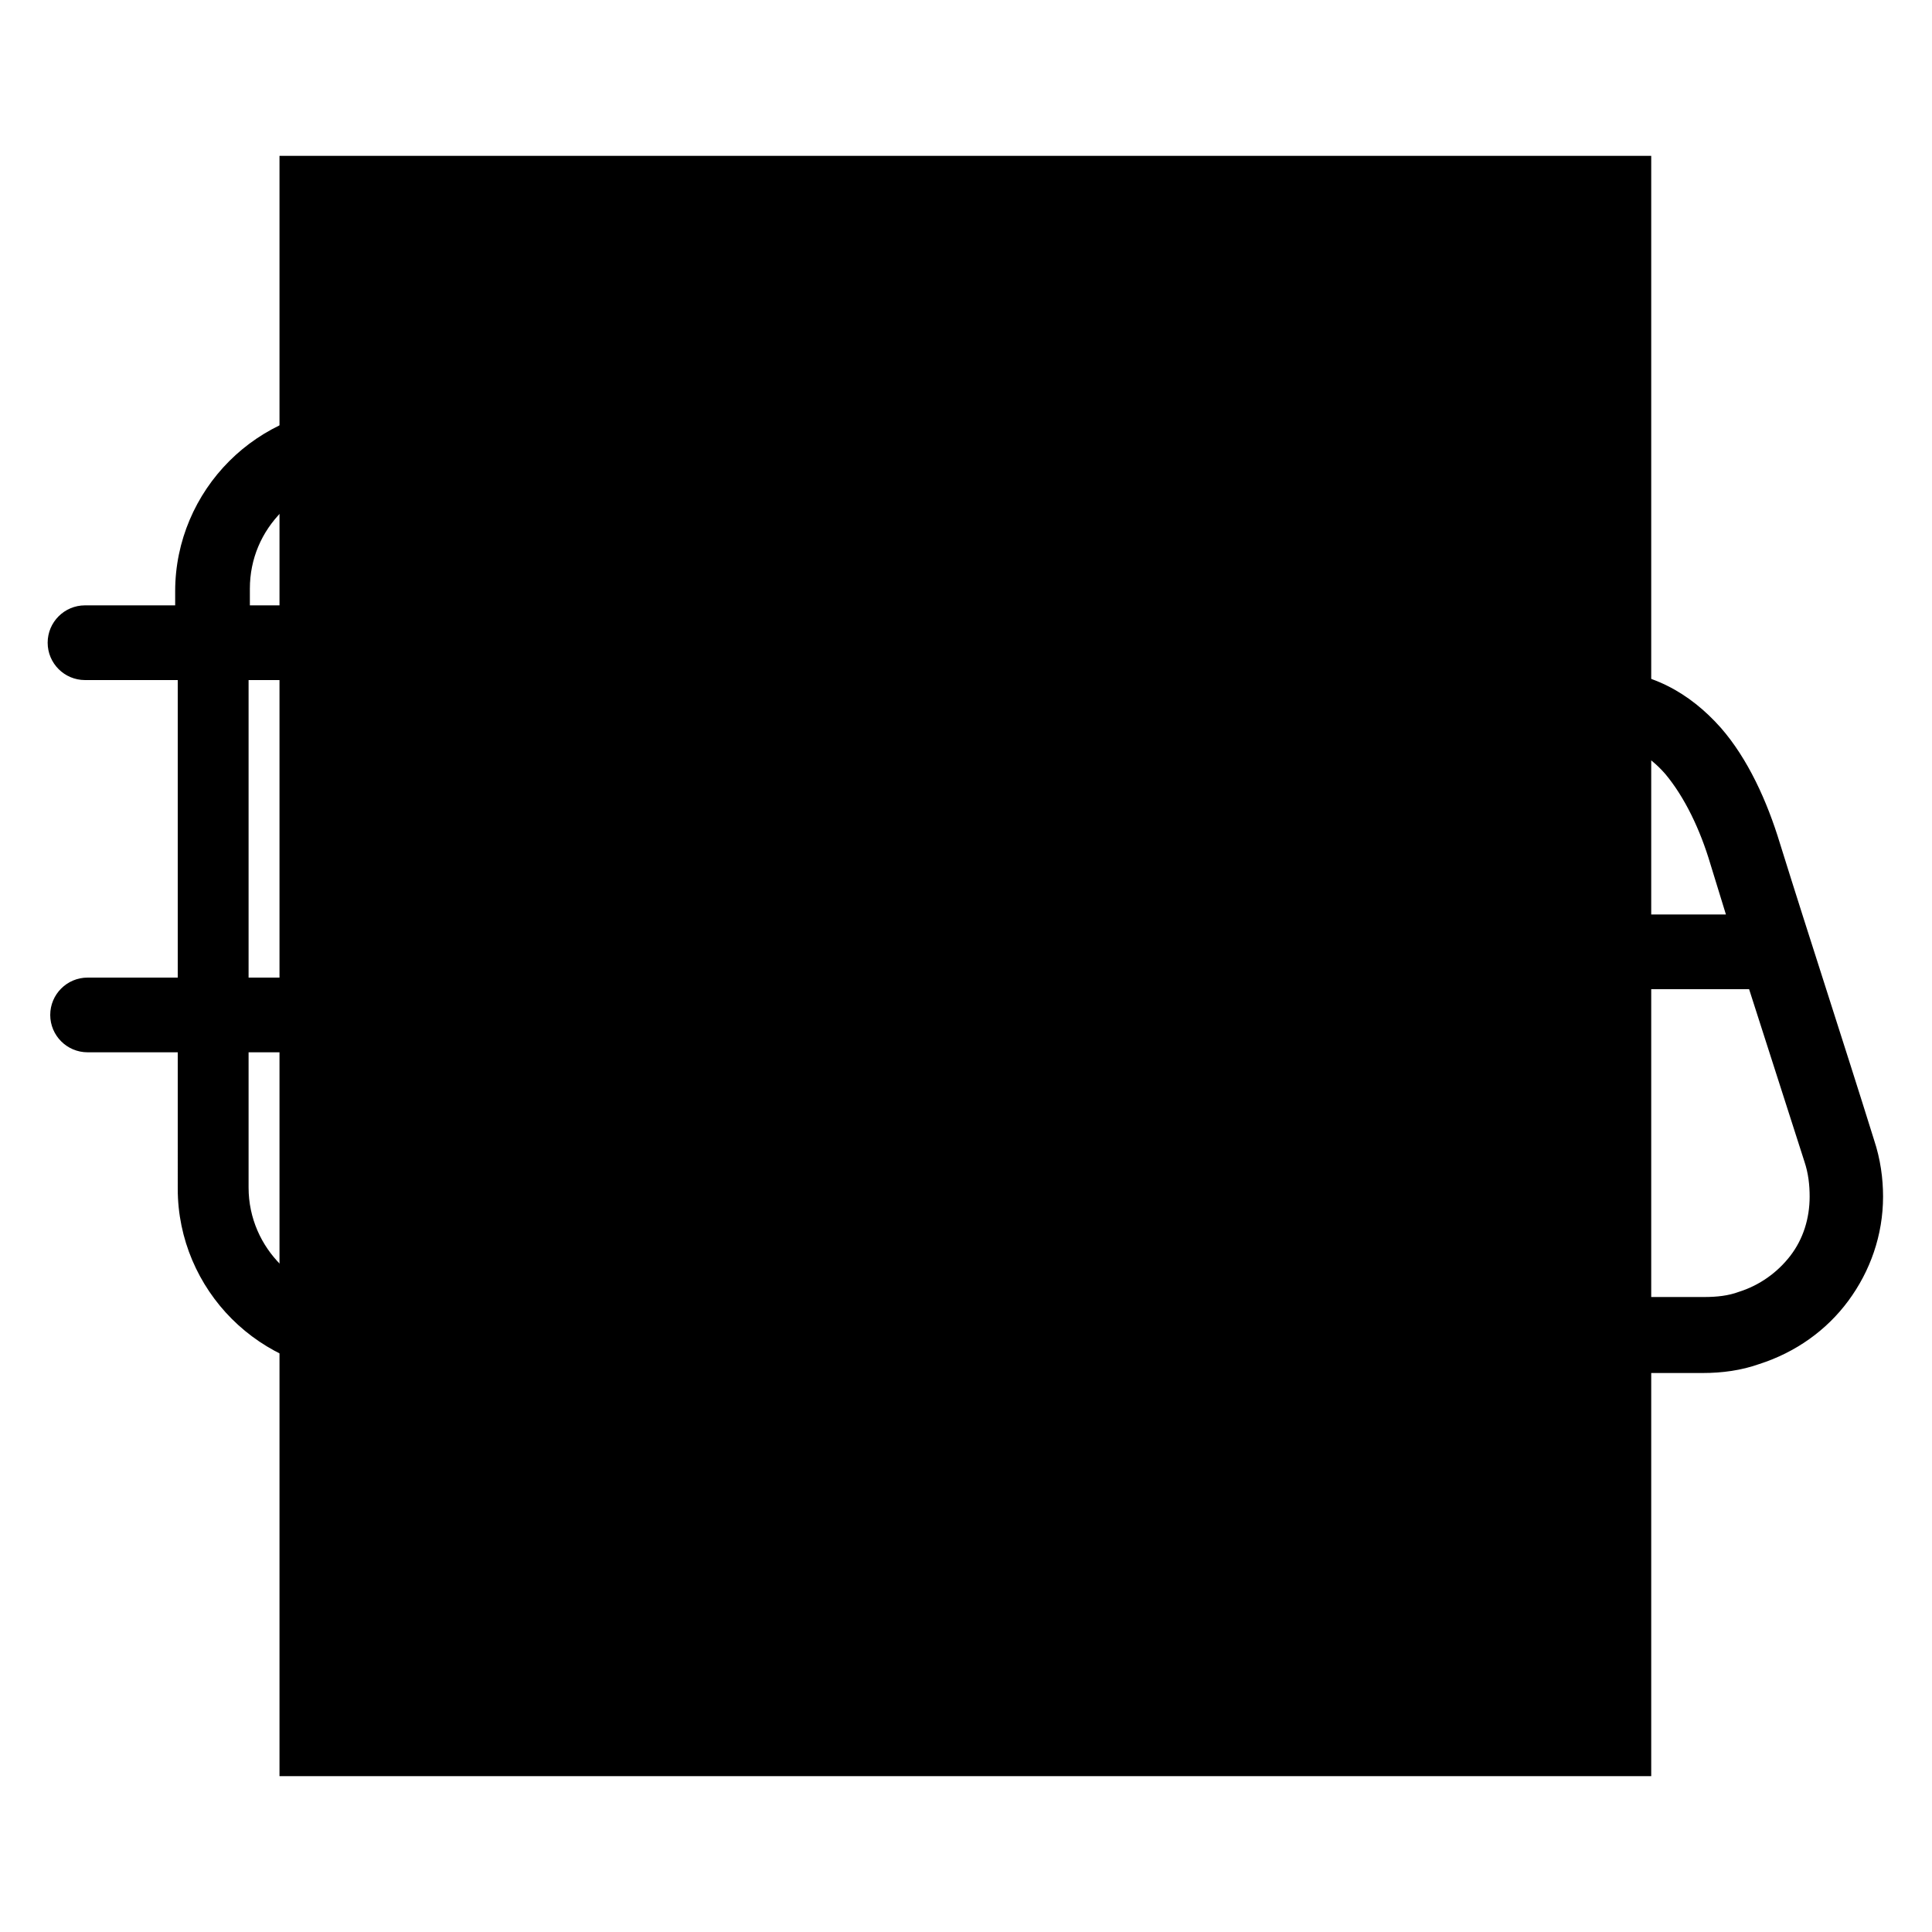 <?xml version="1.0" encoding="utf-8"?>
<!-- Generator: Adobe Illustrator 22.0.1, SVG Export Plug-In . SVG Version: 6.00 Build 0)  -->
<svg version="1.1" id="" xmlns="http://www.w3.org/2000/svg" xmlns:xlink="http://www.w3.org/1999/xlink" x="0px" y="0px"
	 viewBox="0 0 150 150" style="enable-background:new 0 0 150 150;" xml:space="preserve">

<rect x="21.7" y="12.1" class="st0" width="106.5" height="125.8"/>
<path  d="M109.8,88.9c4.1,0,7.8,1.7,10.4,4.3c2,2,3.5,4.6,4,7.5h8.1c1,0,1.9-0.1,2.7-0.4c1.6-0.5,3-1.5,4-2.8
	c1-1.3,1.5-2.9,1.5-4.6c0-0.9-0.1-1.8-0.4-2.7l-4.3-13.4H120c-1.6,0-2.9-1.3-2.9-2.9c0-1.6,1.3-2.9,2.9-2.9H134l-1.2-3.9
	c-0.8-2.7-2-5.2-3.5-7c-1.3-1.5-3-2.5-5.2-2.5h-11.4v24.1c0,1.6-1.3,2.9-2.9,2.9c-1.6,0-2.9-1.3-2.9-2.9v-36c0-2.4-1-4.5-2.5-6
	c-1.6-1.6-3.7-2.5-6-2.5H27.9c-2.4,0-4.5,1-6,2.5c-1.6,1.6-2.5,3.7-2.5,6V47H48c1.6,0,2.9,1.3,2.9,2.9c0,1.6-1.3,2.9-2.9,2.9H19.3
	v23.1H48c1.6,0,2.9,1.3,2.9,2.9c0,1.6-1.3,2.9-2.9,2.9H19.3v10.5c0,2.4,1,4.5,2.5,6c1.6,1.6,3.7,2.5,6,2.5h5c0.6-2.9,2-5.5,4-7.5
	c2.7-2.7,6.4-4.3,10.4-4.3c4.1,0,7.8,1.7,10.4,4.3c2,2,3.5,4.6,4,7.5h33.4c0.6-2.9,2-5.5,4-7.5C102,90.6,105.7,88.9,109.8,88.9
	L109.8,88.9z M6.6,52.8c-1.6,0-2.9-1.3-2.9-2.9C3.7,48.3,5,47,6.6,47h7v-1.1c0-3.9,1.6-7.5,4.2-10.1c2.6-2.6,6.2-4.2,10.1-4.2h70.4
	c3.9,0,7.5,1.6,10.1,4.2c2.6,2.6,4.2,6.2,4.2,10.1V52h11.4c4.1,0,7.2,1.8,9.6,4.5c2.1,2.4,3.6,5.7,4.6,9c2.4,7.7,4.9,15.3,7.3,23
	c0.5,1.5,0.7,3,0.7,4.4c0,3-1,5.8-2.7,8.1c-1.7,2.3-4.1,4-6.9,4.9c-1.4,0.5-2.9,0.7-4.4,0.7h-8.1c-0.6,2.9-2,5.5-4,7.5
	c-2.7,2.7-6.4,4.3-10.4,4.3c-4.1,0-7.8-1.7-10.4-4.3c-2-2-3.5-4.6-4-7.5H61.9c-0.6,2.9-2,5.5-4,7.5c-2.7,2.7-6.4,4.3-10.4,4.3
	c-4.1,0-7.8-1.7-10.4-4.3c-2-2-3.5-4.6-4-7.5h-5c-3.9,0-7.5-1.6-10.1-4.2c-2.6-2.6-4.2-6.2-4.2-10.1V81.7h-7c-1.6,0-2.9-1.3-2.9-2.9
	c0-1.6,1.3-2.9,2.9-2.9h7V52.8H6.6z M28.9,67.3c-1.6,0-2.9-1.3-2.9-2.9c0-1.6,1.3-2.9,2.9-2.9h41.4c1.6,0,2.9,1.3,2.9,2.9
	c0,1.6-1.3,2.9-2.9,2.9H28.9z M53.7,97.4c1.6,1.6,2.6,3.9,2.6,6.3c0,2.5-1,4.7-2.6,6.3c-1.6,1.6-3.9,2.6-6.3,2.6
	c-2.5,0-4.7-1-6.3-2.6c-1.6-1.6-2.6-3.9-2.6-6.3c0-2.5,1-4.7,2.6-6.3c1.6-1.6,3.9-2.6,6.3-2.6C49.9,94.7,52.1,95.7,53.7,97.4
	L53.7,97.4z M116.1,97.4c1.6,1.6,2.6,3.9,2.6,6.3c0,2.5-1,4.7-2.6,6.3c-1.6,1.6-3.9,2.6-6.3,2.6c-2.5,0-4.7-1-6.3-2.6
	c-1.6-1.6-2.6-3.9-2.6-6.3c0-2.5,1-4.7,2.6-6.3c1.6-1.6,3.9-2.6,6.3-2.6C112.2,94.7,114.5,95.7,116.1,97.4L116.1,97.4z M116.1,97.4"
	/>
</svg>
